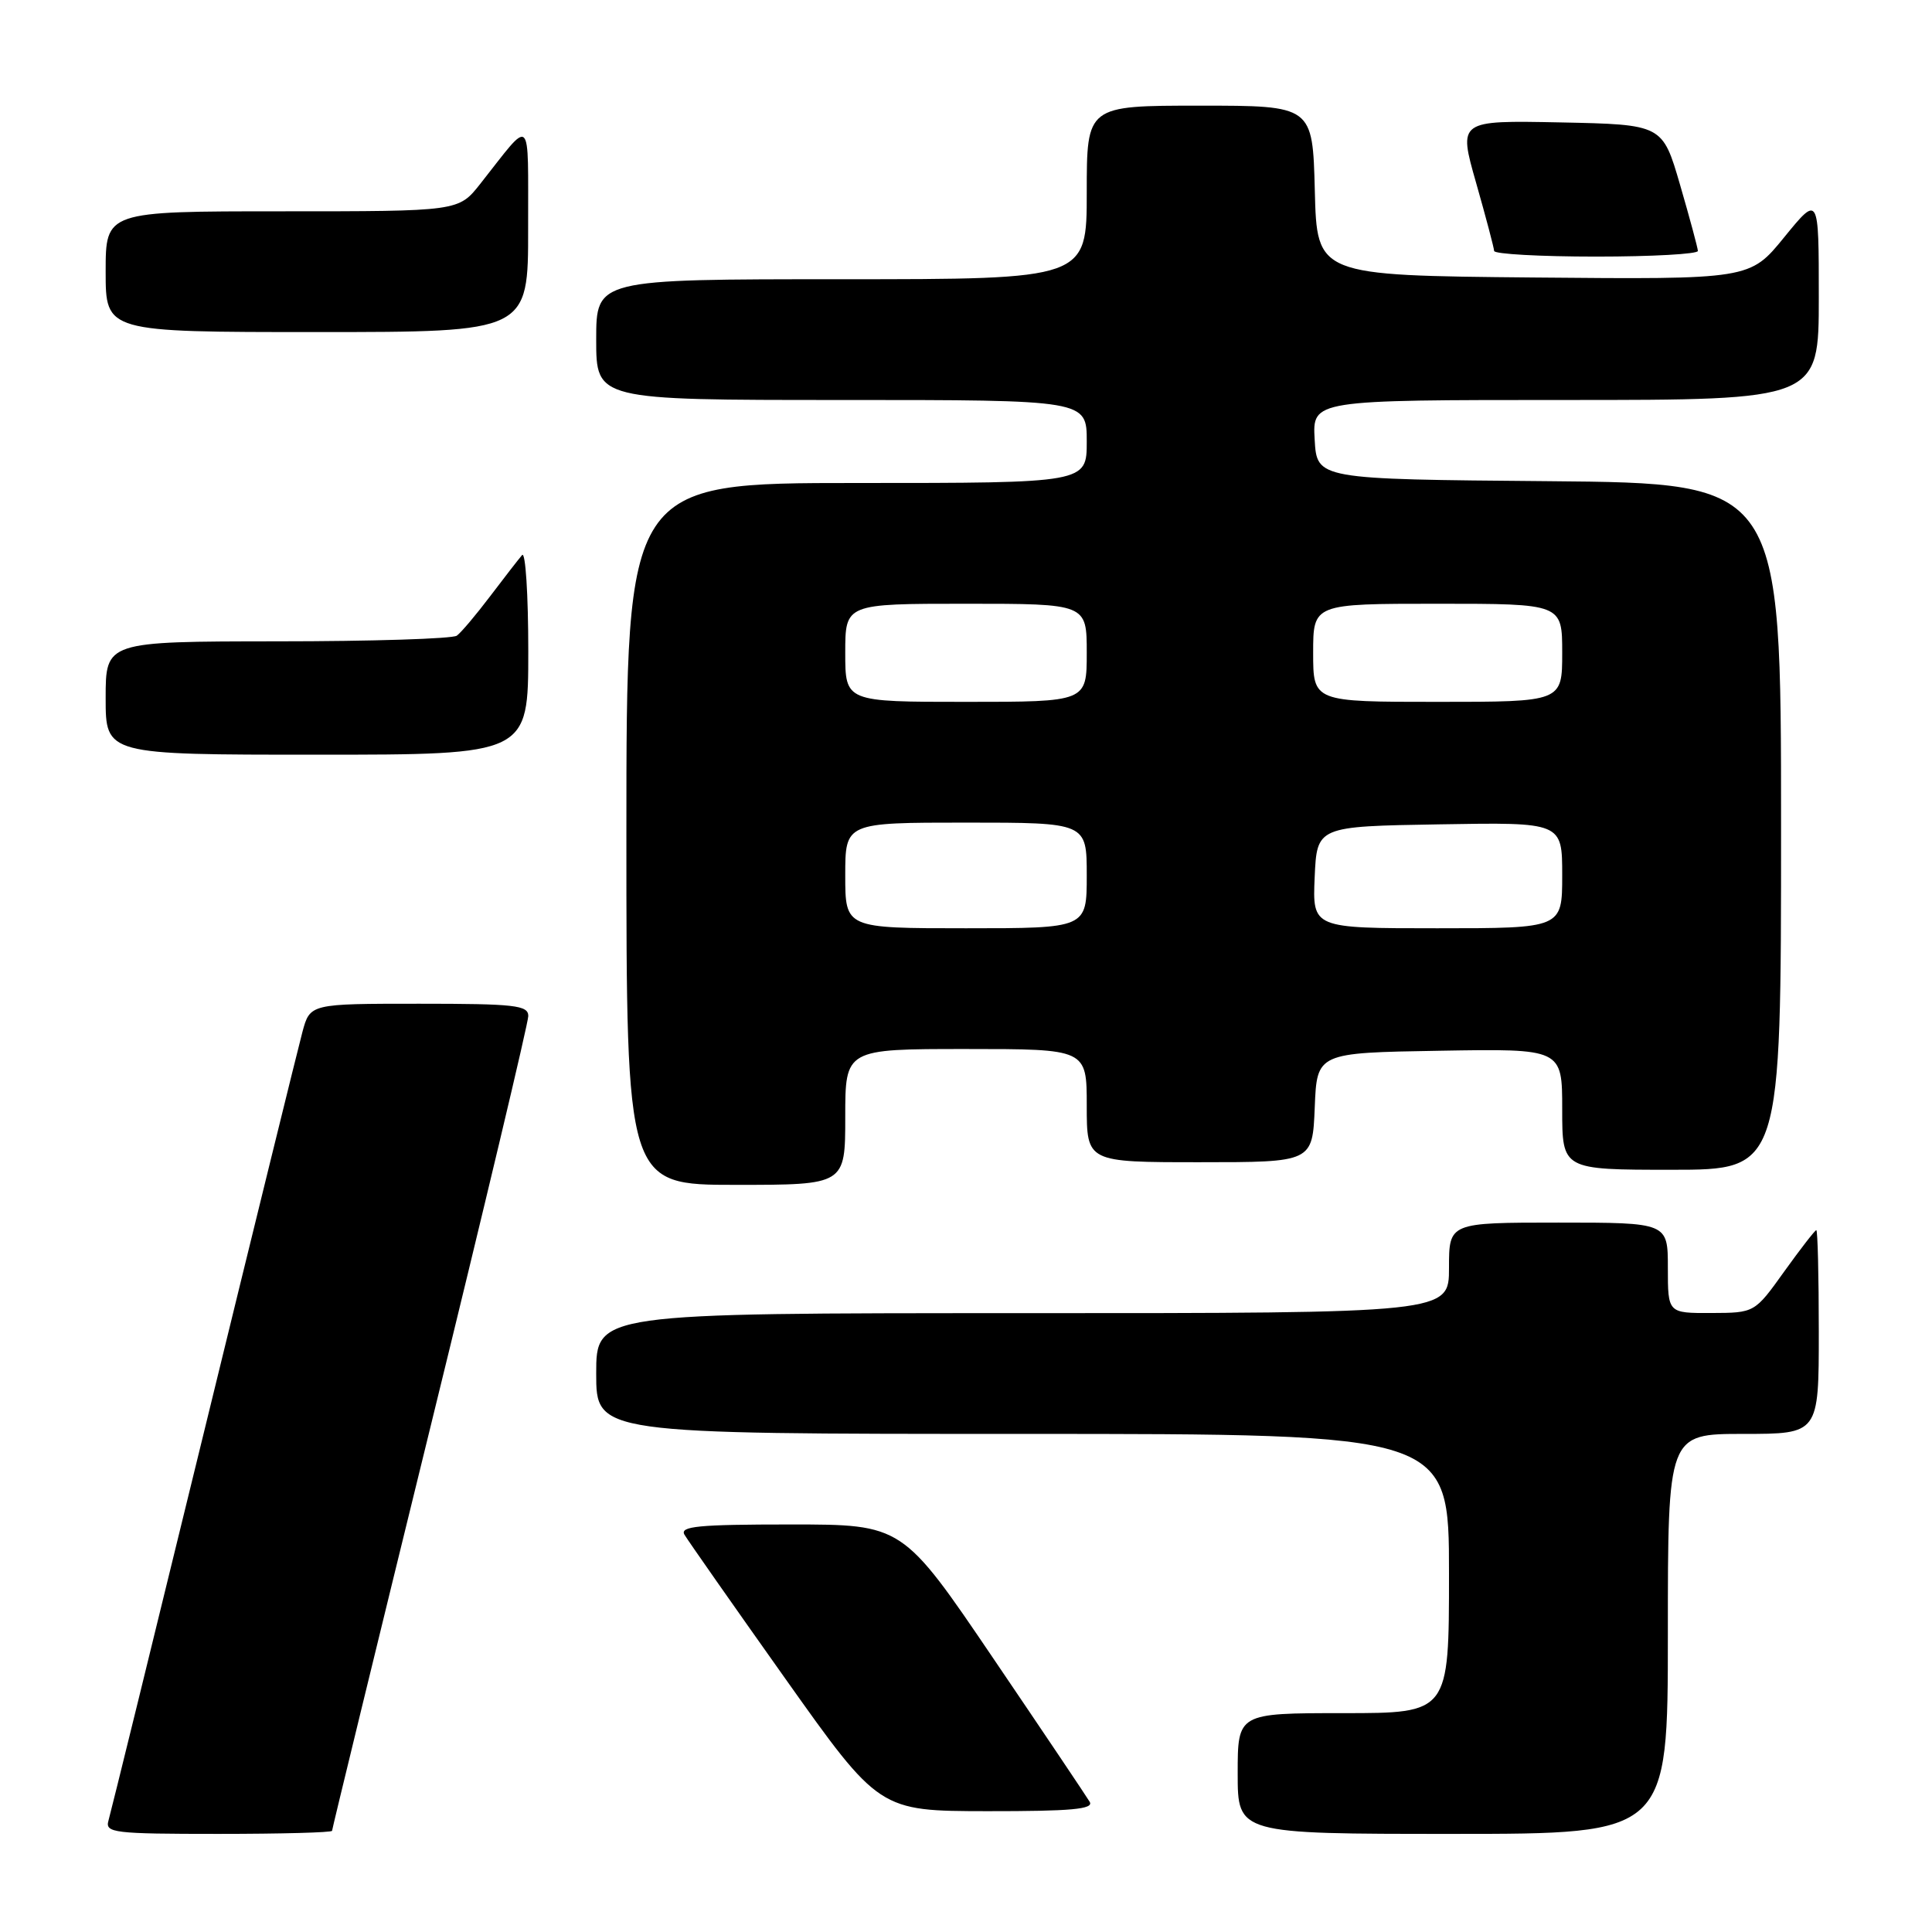 <?xml version="1.0" encoding="UTF-8" standalone="no"?>
<!DOCTYPE svg PUBLIC "-//W3C//DTD SVG 1.1//EN" "http://www.w3.org/Graphics/SVG/1.1/DTD/svg11.dtd" >
<svg xmlns="http://www.w3.org/2000/svg" xmlns:xlink="http://www.w3.org/1999/xlink" version="1.1" viewBox="0 0 256 256">
 <g >
 <path fill="currentColor"
d=" M 44.00 242.59 C 44.00 242.37 49.85 218.36 57.00 189.23 C 64.15 160.10 70.00 135.53 70.00 134.63 C 70.00 133.20 68.25 133.00 55.54 133.00 C 41.08 133.00 41.08 133.00 40.07 136.75 C 39.52 138.81 33.62 162.77 26.97 190.00 C 20.32 217.23 14.65 240.29 14.37 241.25 C 13.91 242.86 15.06 243.00 28.93 243.00 C 37.22 243.00 44.00 242.82 44.00 242.59 Z  M 221.00 216.50 C 221.00 190.00 221.00 190.00 231.00 190.00 C 241.00 190.00 241.00 190.00 241.00 176.50 C 241.00 169.07 240.85 163.00 240.67 163.00 C 240.50 163.00 238.58 165.47 236.42 168.48 C 232.50 173.96 232.50 173.96 226.75 173.98 C 221.00 174.00 221.00 174.00 221.00 168.00 C 221.00 162.00 221.00 162.00 206.50 162.00 C 192.00 162.00 192.00 162.00 192.00 168.00 C 192.00 174.00 192.00 174.00 135.50 174.00 C 79.00 174.00 79.00 174.00 79.00 182.00 C 79.00 190.00 79.00 190.00 135.50 190.00 C 192.00 190.00 192.00 190.00 192.00 208.50 C 192.00 227.00 192.00 227.00 178.00 227.00 C 164.00 227.00 164.00 227.00 164.00 235.00 C 164.00 243.00 164.00 243.00 192.50 243.00 C 221.00 243.00 221.00 243.00 221.00 216.50 Z  M 144.39 238.75 C 143.98 238.06 138.24 229.51 131.62 219.75 C 119.59 202.00 119.59 202.00 104.75 202.00 C 92.49 202.00 90.04 202.24 90.70 203.36 C 91.14 204.11 97.12 212.65 104.00 222.35 C 116.50 239.97 116.50 239.97 130.81 239.99 C 141.98 240.00 144.96 239.73 144.39 238.75 Z  M 112.00 148.00 C 112.00 139.00 112.00 139.00 128.00 139.00 C 144.00 139.00 144.00 139.00 144.00 146.50 C 144.00 154.00 144.00 154.00 158.96 154.00 C 173.91 154.00 173.91 154.00 174.21 146.75 C 174.50 139.50 174.50 139.50 190.75 139.23 C 207.00 138.95 207.00 138.95 207.00 146.98 C 207.00 155.00 207.00 155.00 221.50 155.00 C 236.00 155.00 236.00 155.00 236.00 109.51 C 236.00 64.03 236.00 64.03 205.25 63.76 C 174.50 63.50 174.50 63.50 174.20 58.25 C 173.90 53.00 173.90 53.00 207.45 53.00 C 241.00 53.00 241.00 53.00 241.00 39.41 C 241.00 25.82 241.00 25.82 236.43 31.42 C 231.87 37.03 231.87 37.03 203.18 36.77 C 174.50 36.50 174.50 36.50 174.22 25.25 C 173.93 14.00 173.93 14.00 158.97 14.00 C 144.00 14.00 144.00 14.00 144.00 25.50 C 144.00 37.00 144.00 37.00 111.50 37.00 C 79.00 37.00 79.00 37.00 79.00 45.00 C 79.00 53.00 79.00 53.00 111.50 53.00 C 144.00 53.00 144.00 53.00 144.00 58.50 C 144.00 64.00 144.00 64.00 113.50 64.00 C 83.00 64.00 83.00 64.00 83.00 110.50 C 83.00 157.00 83.00 157.00 97.50 157.00 C 112.00 157.00 112.00 157.00 112.00 148.00 Z  M 70.00 86.30 C 70.00 78.76 69.63 73.03 69.18 73.55 C 68.73 74.07 66.82 76.53 64.95 79.00 C 63.08 81.47 61.09 83.83 60.53 84.23 C 59.96 84.64 49.26 84.98 36.75 84.98 C 14.00 85.00 14.00 85.00 14.00 92.50 C 14.00 100.00 14.00 100.00 42.00 100.00 C 70.00 100.00 70.00 100.00 70.00 86.30 Z  M 69.98 30.25 C 69.95 14.90 70.62 15.52 63.63 24.37 C 60.76 28.00 60.76 28.00 37.38 28.00 C 14.00 28.00 14.00 28.00 14.00 36.00 C 14.00 44.00 14.00 44.00 42.00 44.00 C 70.00 44.00 70.00 44.00 69.98 30.25 Z  M 224.98 33.25 C 224.96 32.84 223.90 28.90 222.62 24.50 C 220.29 16.50 220.29 16.50 206.76 16.22 C 193.23 15.95 193.23 15.95 195.59 24.22 C 196.89 28.78 197.96 32.84 197.98 33.25 C 197.99 33.66 204.07 34.00 211.50 34.00 C 218.93 34.00 224.99 33.66 224.98 33.25 Z  M 112.00 116.00 C 112.00 109.00 112.00 109.00 128.00 109.00 C 144.00 109.00 144.00 109.00 144.00 116.00 C 144.00 123.00 144.00 123.00 128.00 123.00 C 112.00 123.00 112.00 123.00 112.00 116.00 Z  M 174.20 116.25 C 174.50 109.50 174.50 109.50 190.75 109.23 C 207.00 108.95 207.00 108.95 207.00 115.98 C 207.00 123.00 207.00 123.00 190.45 123.00 C 173.91 123.00 173.91 123.00 174.20 116.25 Z  M 112.00 86.50 C 112.00 80.00 112.00 80.00 128.00 80.00 C 144.00 80.00 144.00 80.00 144.00 86.50 C 144.00 93.00 144.00 93.00 128.00 93.00 C 112.00 93.00 112.00 93.00 112.00 86.50 Z  M 174.00 86.50 C 174.00 80.00 174.00 80.00 190.50 80.00 C 207.00 80.00 207.00 80.00 207.00 86.50 C 207.00 93.00 207.00 93.00 190.50 93.00 C 174.00 93.00 174.00 93.00 174.00 86.50 Z "/>
</g>
</svg>